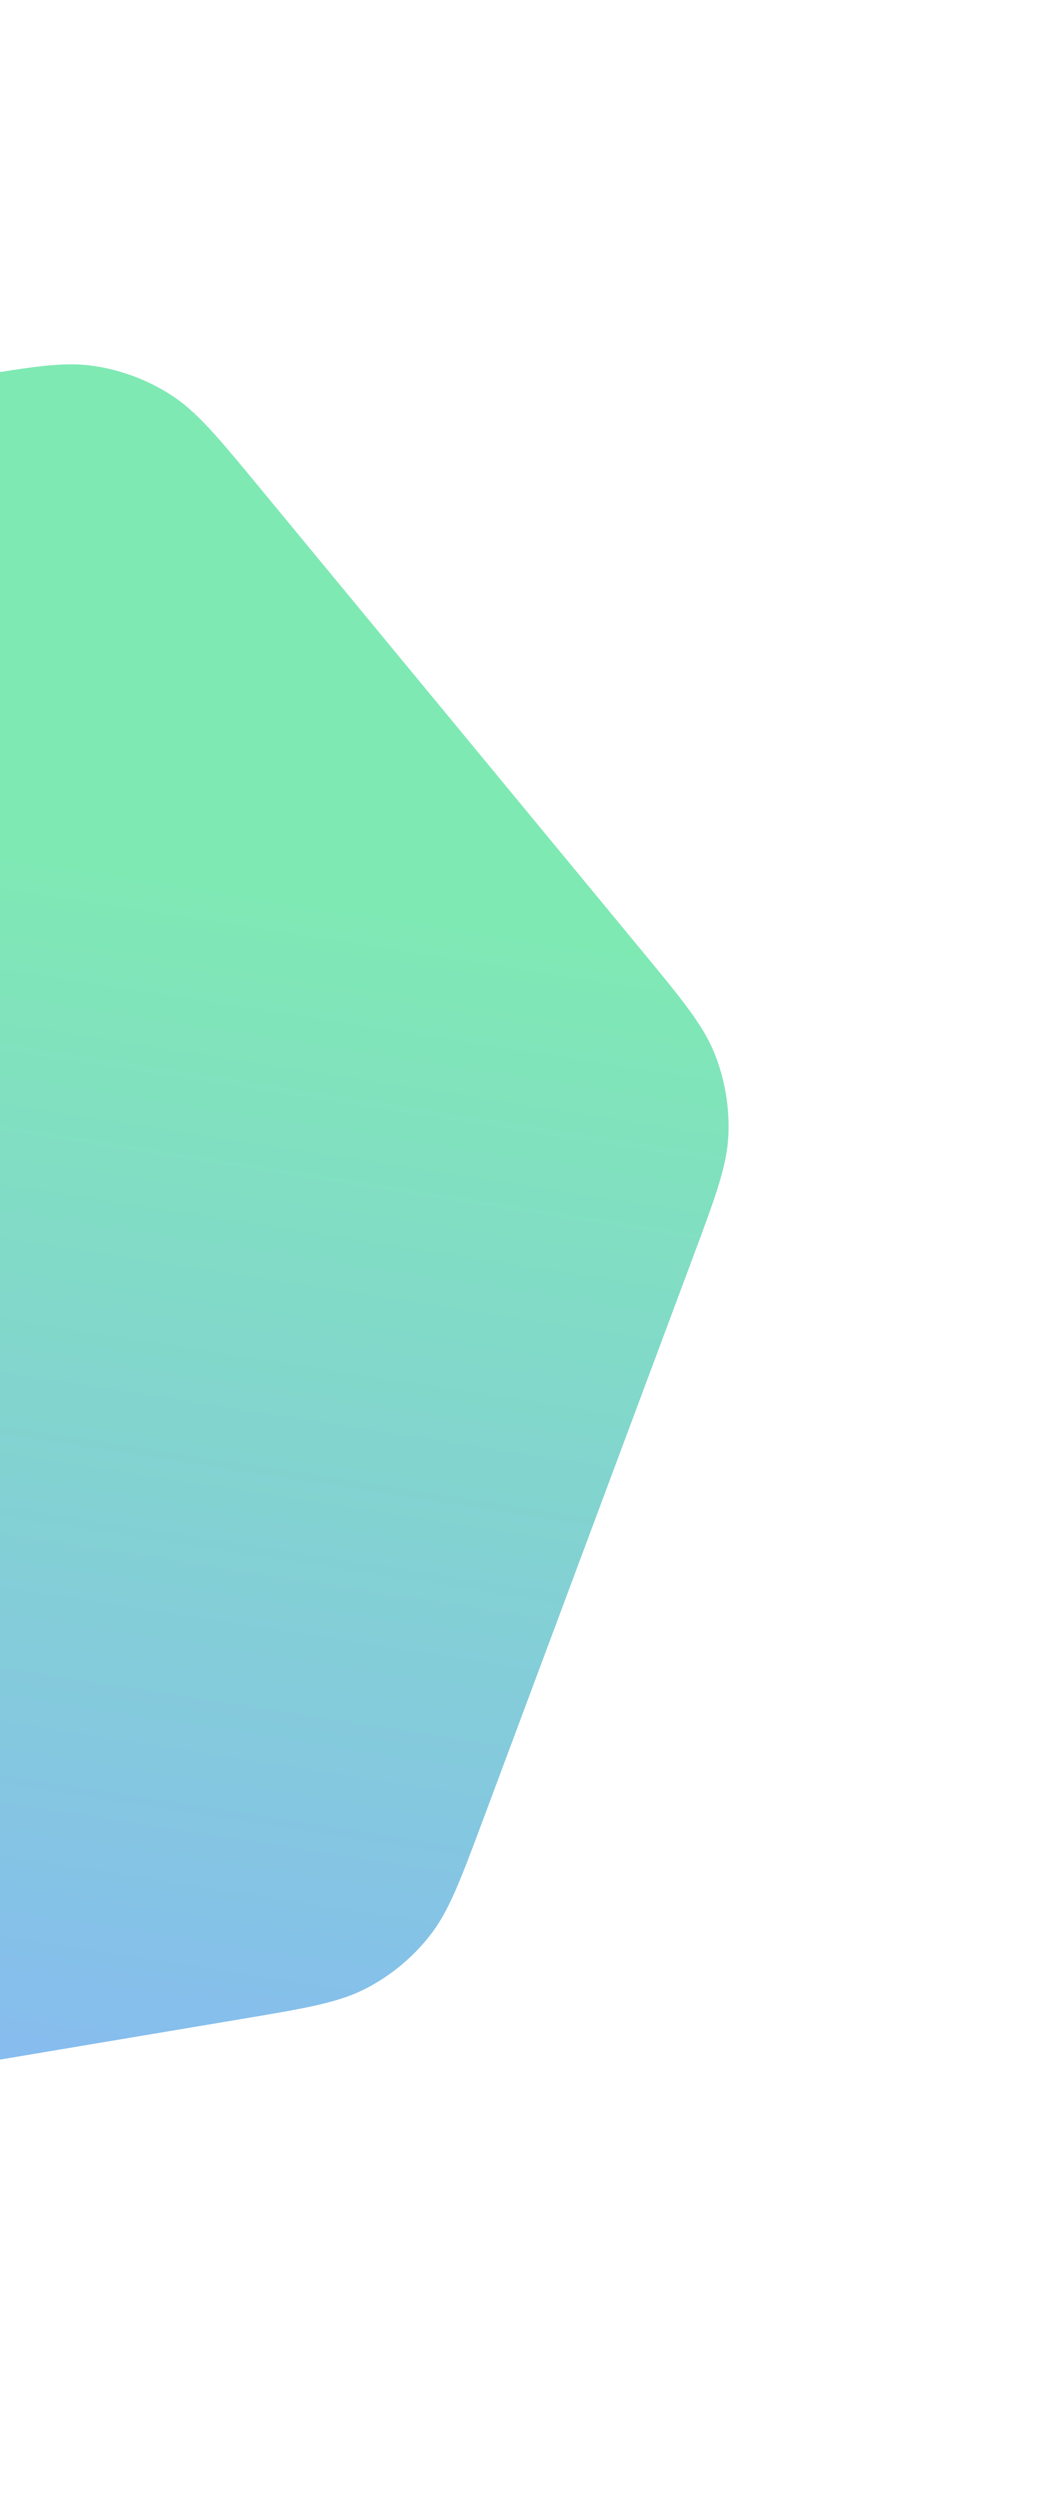 <svg width="160" height="382" viewBox="0 0 160 382" fill="none" xmlns="http://www.w3.org/2000/svg">
<path opacity="0.5" d="M-132.451 103.426C-128.921 93.967 -127.156 89.238 -124.2 85.518C-121.585 82.226 -118.307 79.52 -114.579 77.577C-110.366 75.38 -105.388 74.544 -95.431 72.872L-5.292 57.731C4.665 56.058 9.643 55.222 14.343 55.921C18.501 56.54 22.483 58.026 26.03 60.283C30.039 62.834 33.252 66.727 39.679 74.513L97.861 145.006C104.288 152.792 107.501 156.685 109.245 161.105C110.788 165.016 111.492 169.207 111.312 173.407C111.107 178.154 109.342 182.884 105.812 192.342L73.855 277.976C70.325 287.435 68.56 292.164 65.605 295.885C62.99 299.176 59.712 301.882 55.984 303.825C51.77 306.022 46.792 306.858 36.836 308.531L-53.304 323.672C-63.26 325.344 -68.238 326.18 -72.938 325.481C-77.096 324.862 -81.078 323.376 -84.625 321.119C-88.634 318.569 -91.848 314.675 -98.274 306.889L-156.456 236.397C-162.883 228.61 -166.096 224.717 -167.84 220.297C-169.384 216.387 -170.088 212.195 -169.907 207.995C-169.703 203.248 -167.938 198.518 -164.408 189.06L-132.451 103.426Z" fill="url(#paint0_linear)"/>
<defs>
<linearGradient id="paint0_linear" x1="-133.713" y1="108.67" x2="-169.395" y2="337.024" gradientUnits="userSpaceOnUse">
<stop stop-color="#00D46A"/>
<stop offset="1" stop-color="#1262FF"/>
</linearGradient>
</defs>
</svg>

